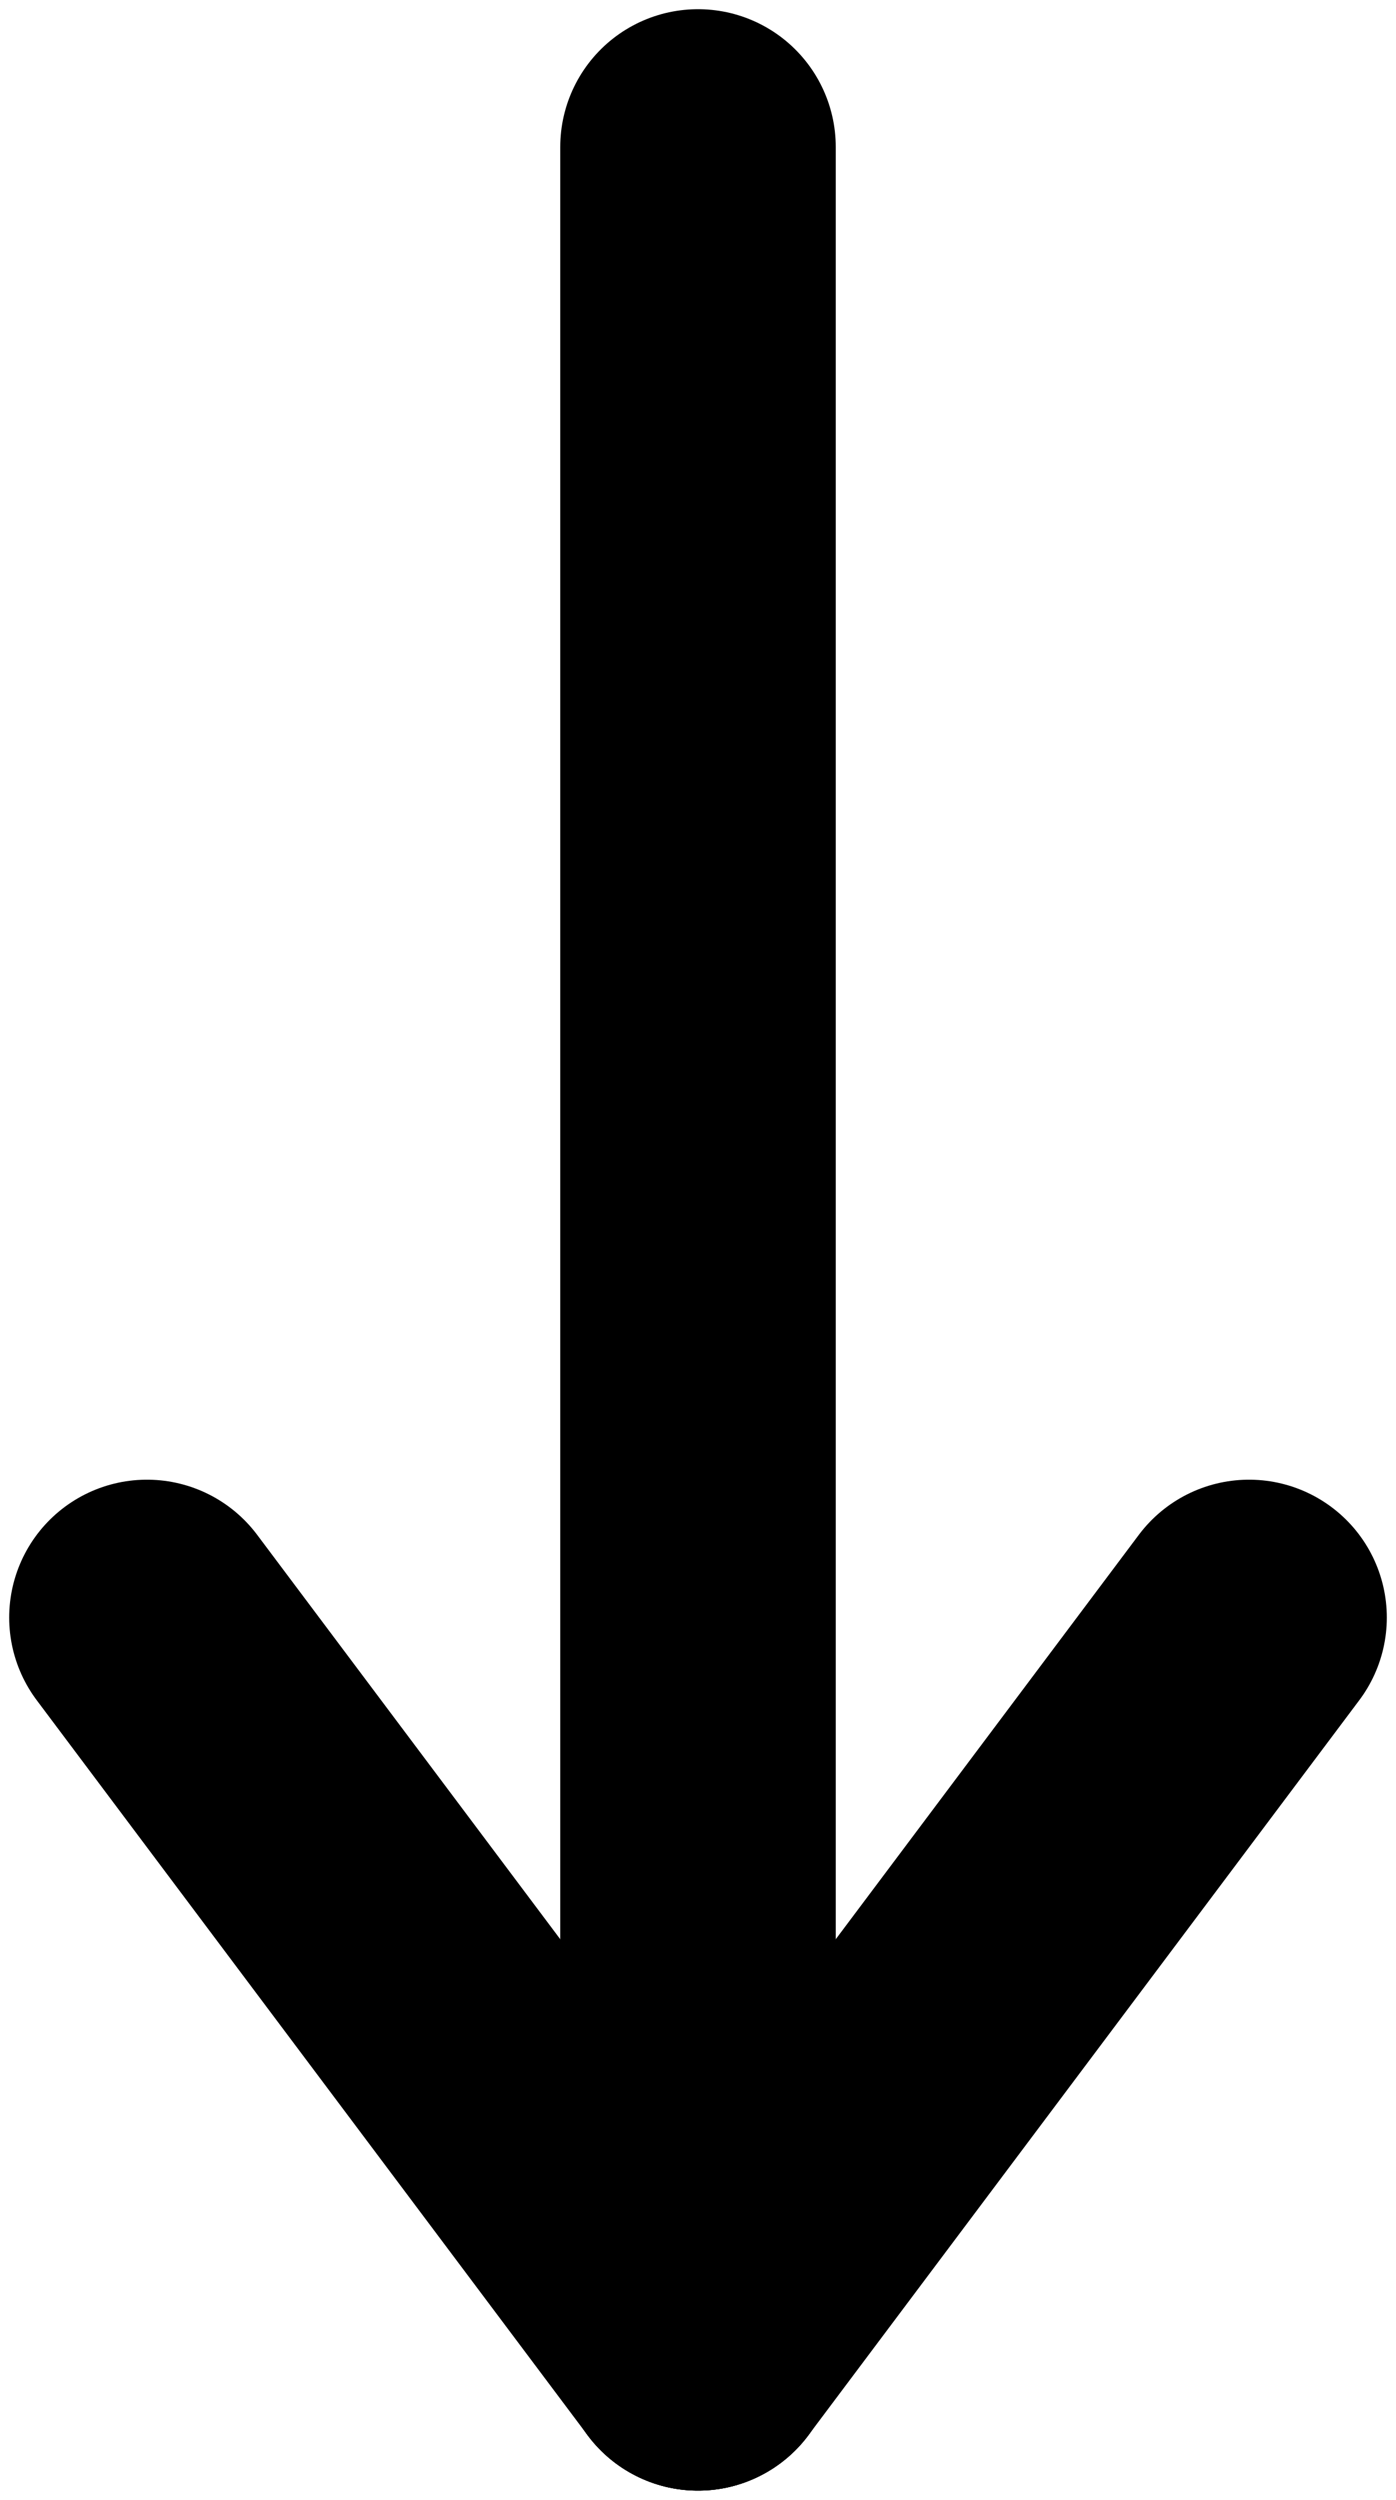 <svg width="38" height="68" viewBox="0 0 38 68" fill="none" xmlns="http://www.w3.org/2000/svg">
<path d="M19 4V64" stroke="black" stroke-width="7.5" stroke-linecap="round"/>
<path d="M19 64L34 44" stroke="black" stroke-width="7.5" stroke-linecap="round"/>
<path d="M19 64L4 44" stroke="black" stroke-width="7.5" stroke-linecap="round"/>
</svg>
